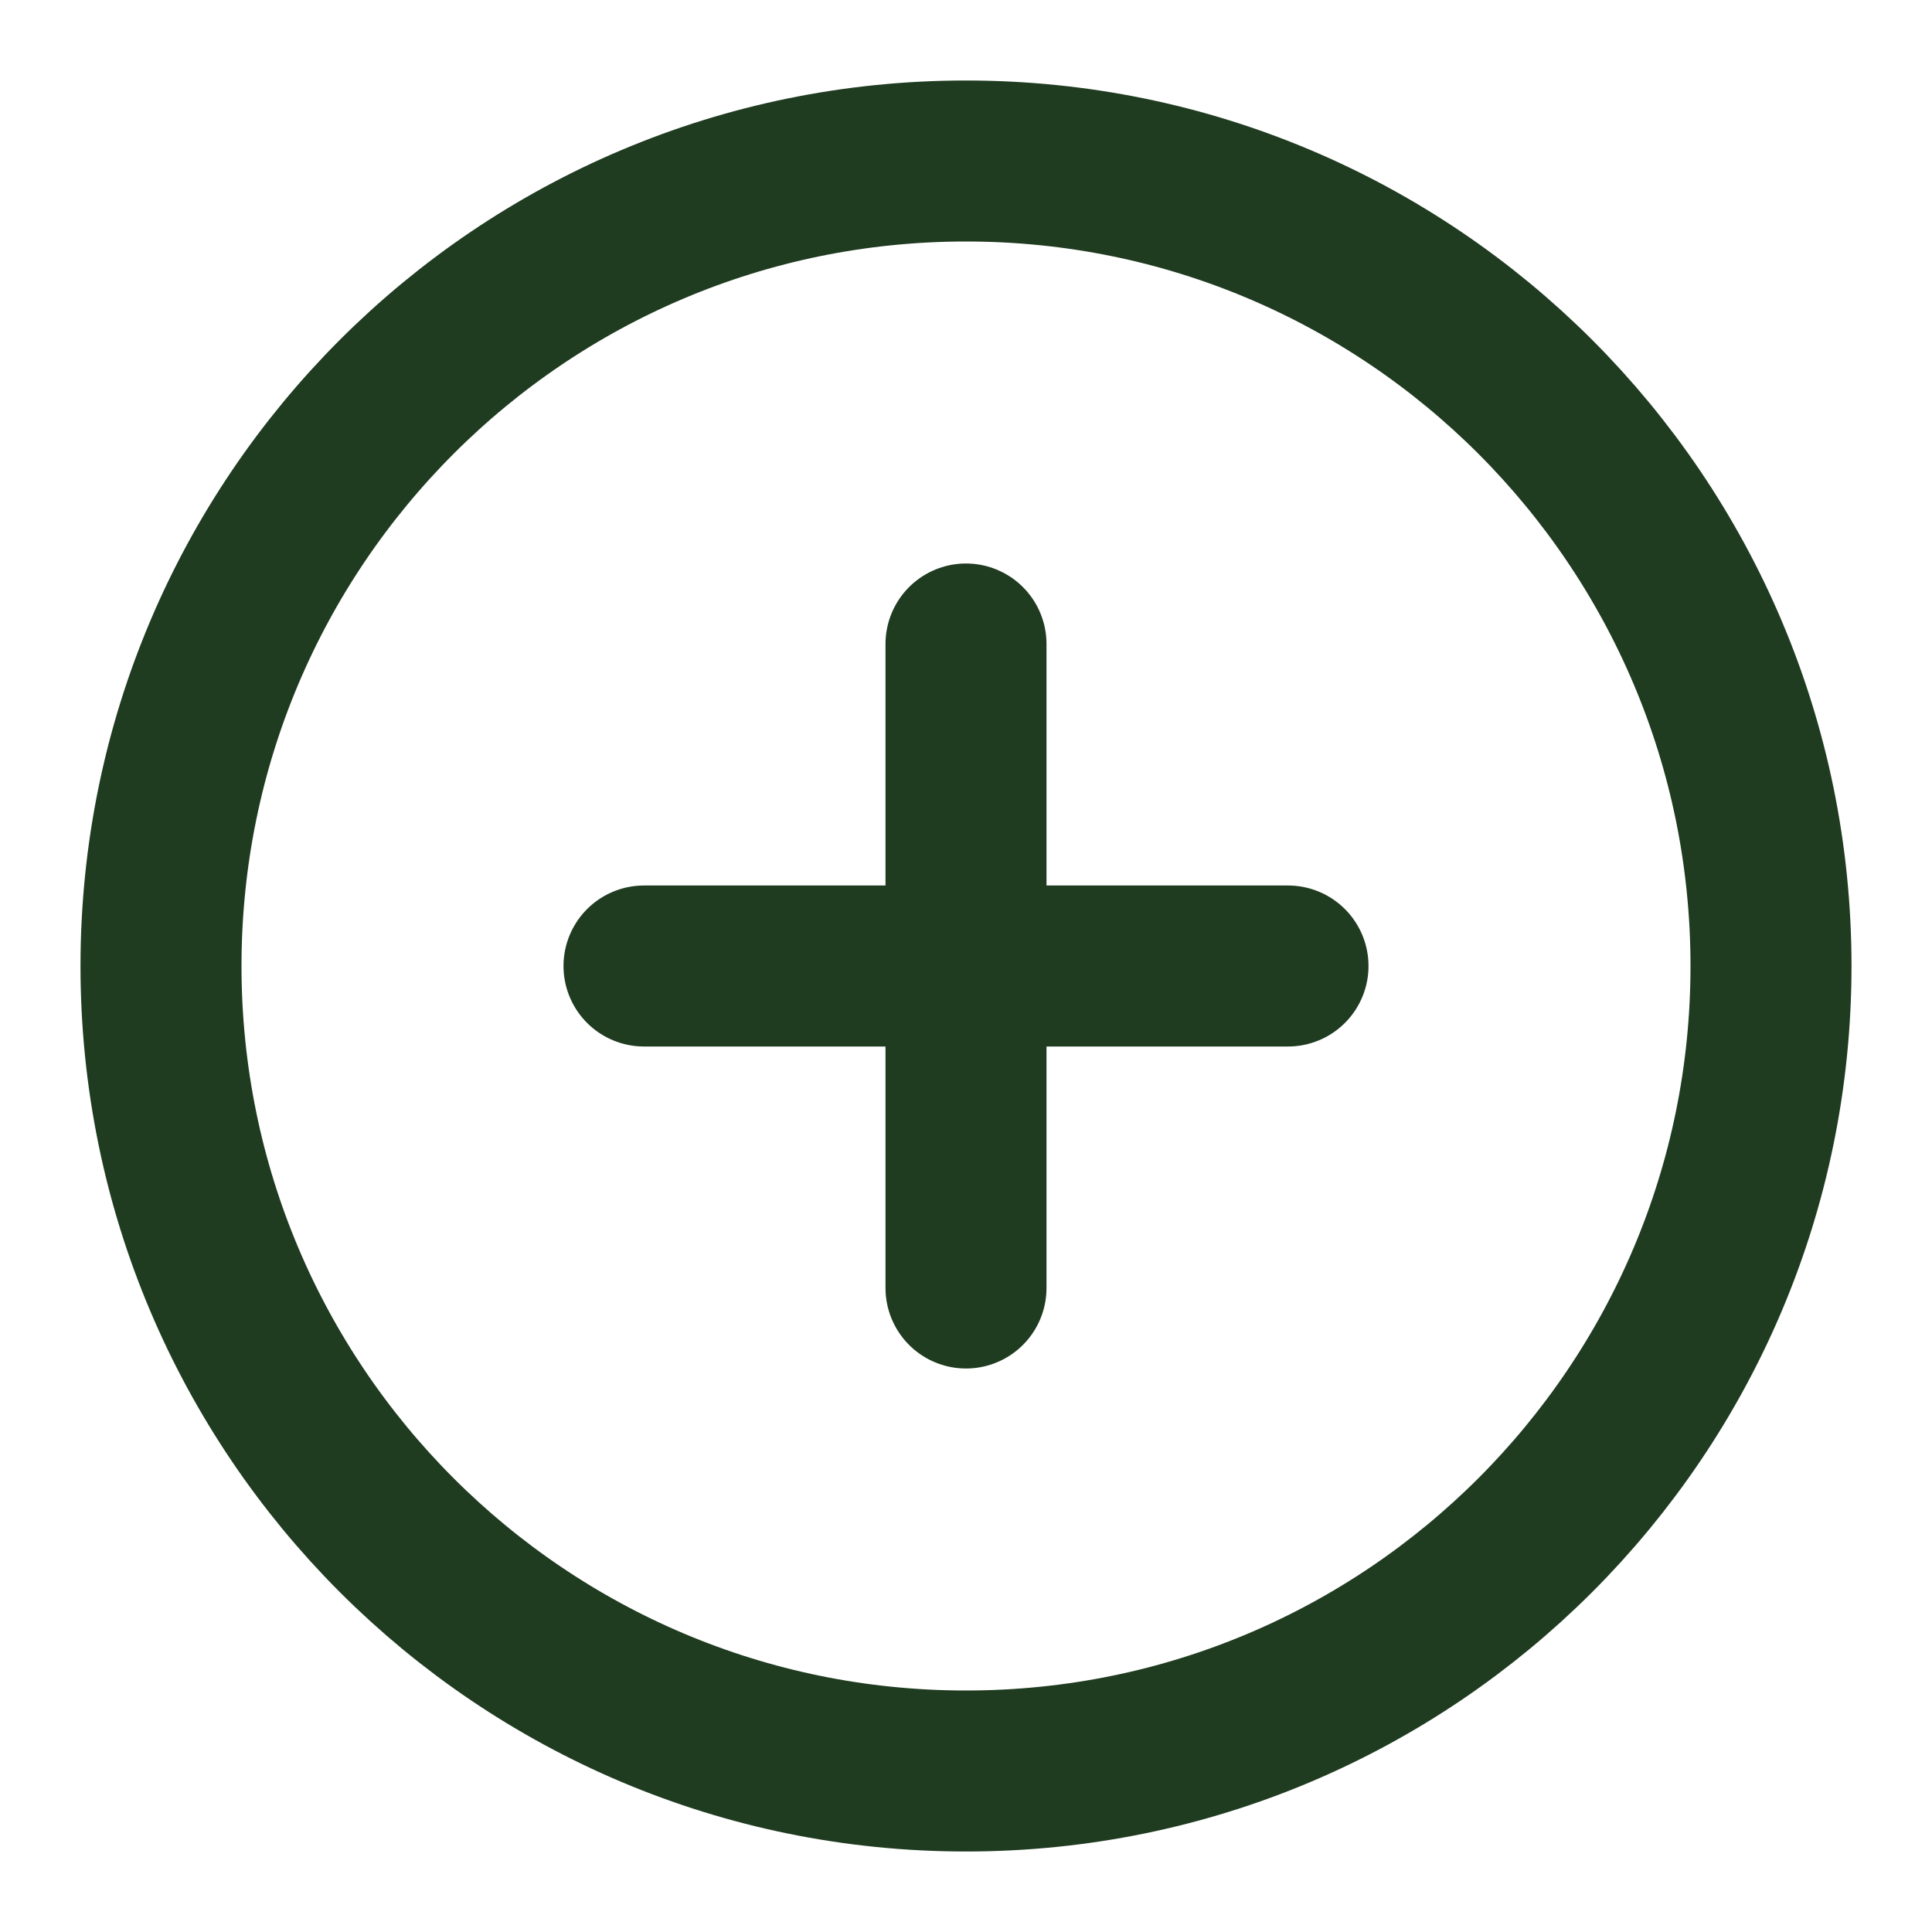 <svg width="24" height="24" viewBox="0 0 24 24" fill="none" xmlns="http://www.w3.org/2000/svg">
<path d="M12 22C17.523 22 22 17.523 22 12C22 6.477 17.523 2 12 2C6.477 2 2 6.477 2 12C2 17.523 6.477 22 12 22Z" stroke="#1F3B20" stroke-width="2" stroke-linecap="round" stroke-linejoin="round"/>
<path d="M12 8V16" stroke="#1F3B20" stroke-width="2" stroke-linecap="round" stroke-linejoin="round"/>
<path d="M8 12H16" stroke="#1F3B20" stroke-width="2" stroke-linecap="round" stroke-linejoin="round"/>
</svg>
